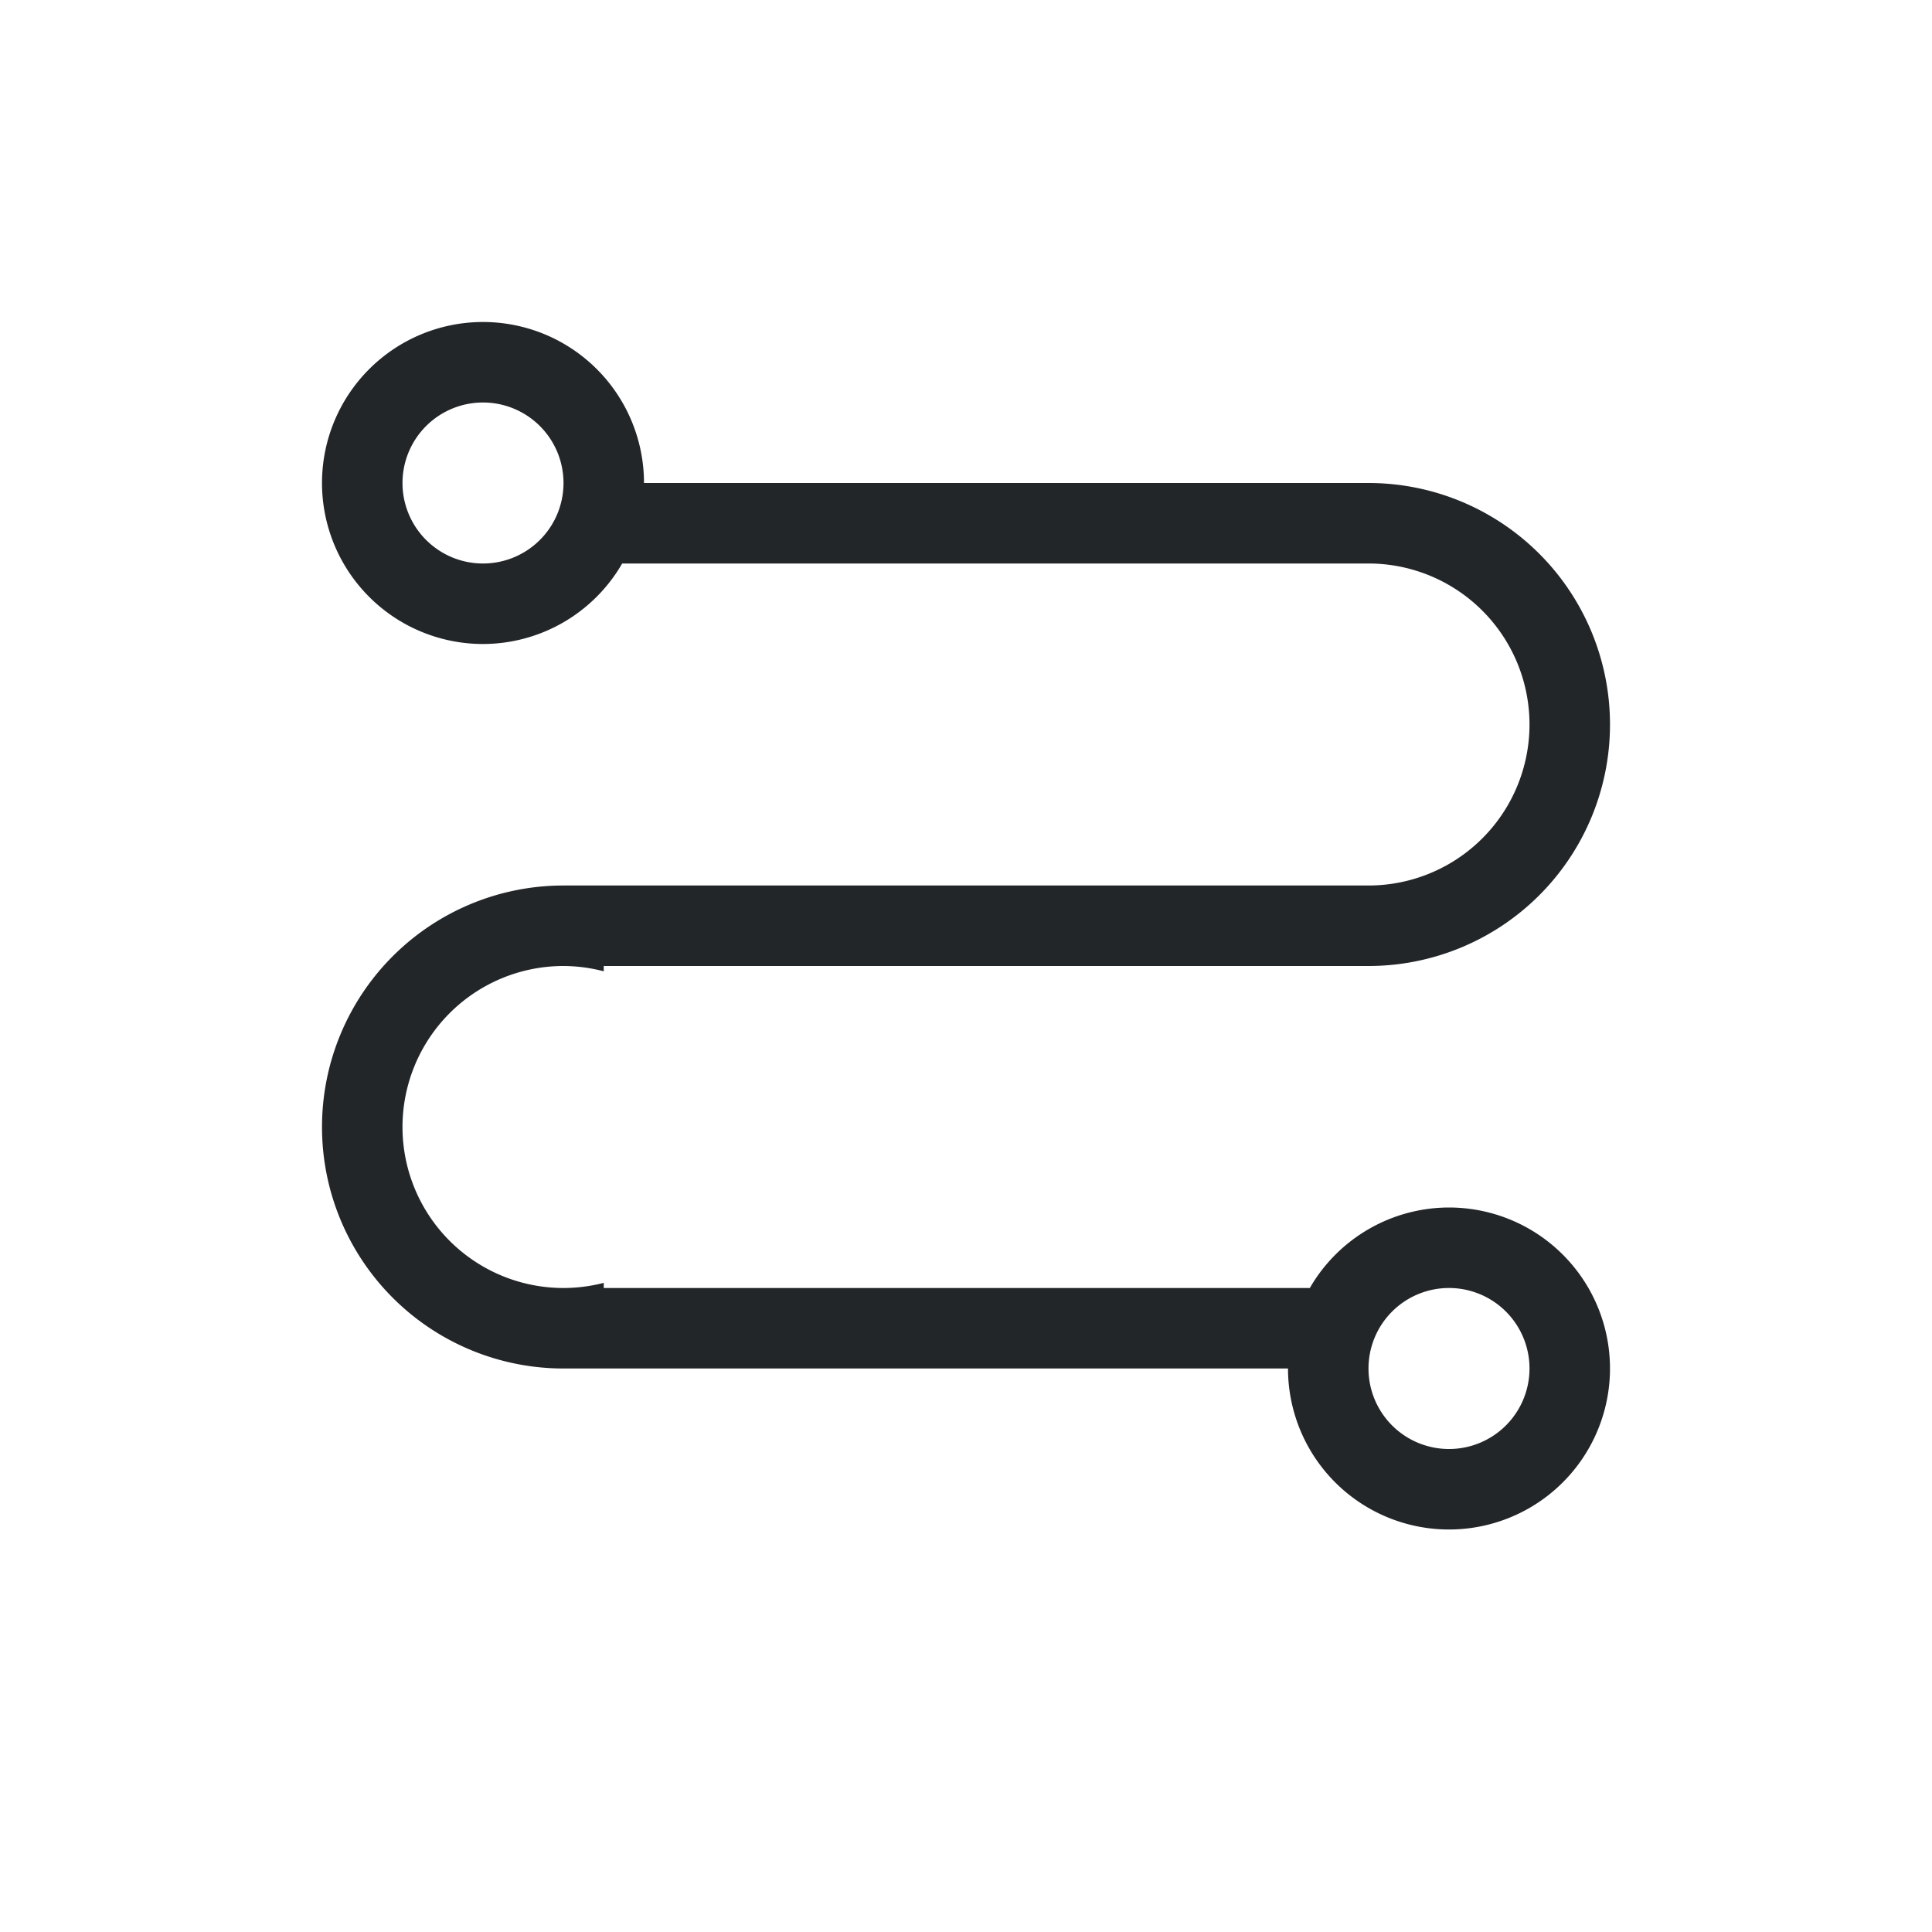 <svg viewBox="0 0 24 24" xmlns="http://www.w3.org/2000/svg"><path d="m6 4a2 2 0 0 0 -2 2 2 2 0 0 0 2 2 2 2 0 0 0 1.729-1h3.271 6a2 2 0 0 1 2 2 2 2 0 0 1 -2 2h-10a3 3 0 0 0 -3 3 3 3 0 0 0 3 3h6 3a2 2 0 0 0 2 2 2 2 0 0 0 2-2 2 2 0 0 0 -2-2 2 2 0 0 0 -1.729 1h-3.271-5.5v-.064a2 2 0 0 1 -.5.064 2 2 0 0 1 -2-2 2 2 0 0 1 2-2 2 2 0 0 1 .5.066v-.066h9.5a3 3 0 0 0 3-3 3 3 0 0 0 -3-3h-6-3a2 2 0 0 0 -2-2zm0 1a1 1 0 0 1 1 1 1 1 0 0 1 -1 1 1 1 0 0 1 -1-1 1 1 0 0 1 1-1zm12 11a1 1 0 0 1 1 1 1 1 0 0 1 -1 1 1 1 0 0 1 -1-1 1 1 0 0 1 1-1z" fill="#232629"/></svg>